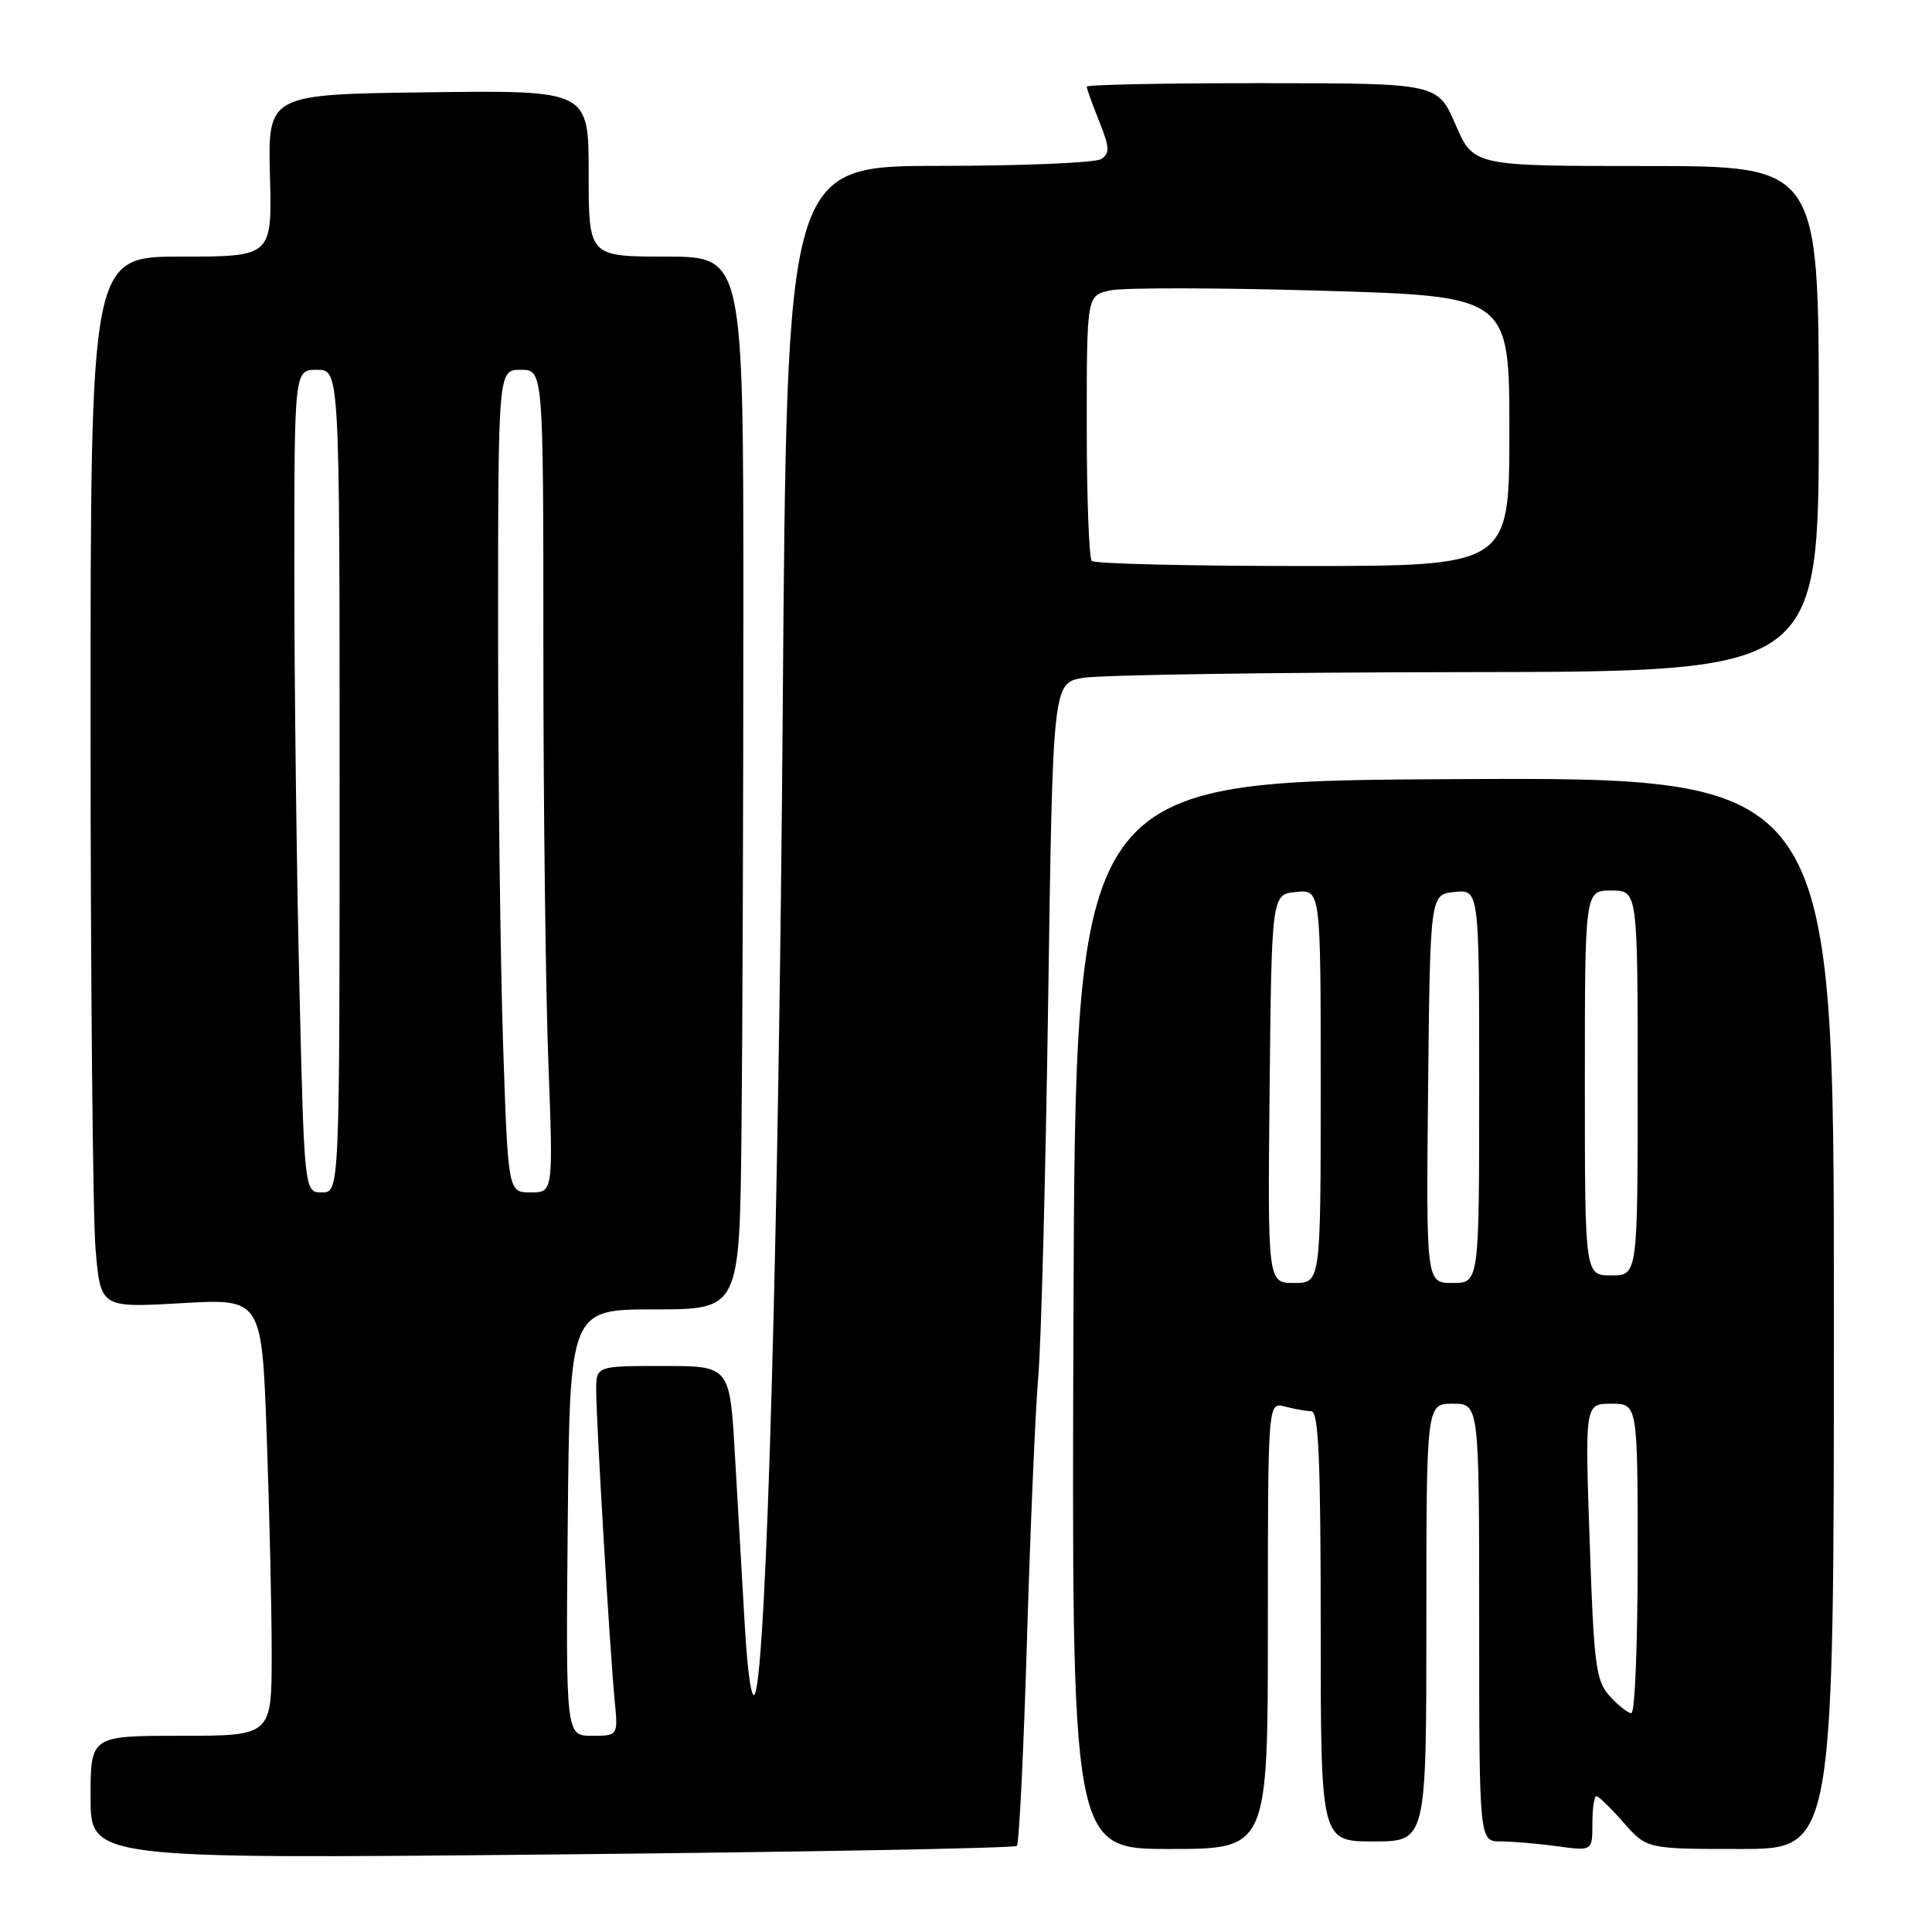 <?xml version="1.0" encoding="UTF-8" standalone="no"?>
<!DOCTYPE svg PUBLIC "-//W3C//DTD SVG 1.1//EN" "http://www.w3.org/Graphics/SVG/1.1/DTD/svg11.dtd" >
<svg xmlns="http://www.w3.org/2000/svg" xmlns:xlink="http://www.w3.org/1999/xlink" version="1.1" viewBox="0 0 256 256">
 <g >
 <path fill="currentColor"
d=" M 134.74 244.59 C 135.04 244.29 135.64 232.00 136.08 217.27 C 136.52 202.55 137.19 186.90 137.57 182.50 C 137.96 178.10 138.55 155.61 138.89 132.52 C 139.50 90.53 139.50 90.53 143.50 89.82 C 145.70 89.43 168.54 89.09 194.25 89.06 C 241.00 89.00 241.00 89.00 241.00 55.50 C 241.00 22.00 241.00 22.00 218.12 22.00 C 195.25 22.00 195.25 22.00 192.87 16.52 C 190.50 11.03 190.50 11.03 167.25 11.02 C 154.46 11.01 144.00 11.22 144.00 11.48 C 144.00 11.74 144.74 13.81 145.65 16.08 C 147.05 19.57 147.08 20.33 145.90 21.08 C 145.13 21.57 135.45 21.98 124.38 21.98 C 104.26 22.00 104.26 22.00 103.72 93.75 C 103.19 163.01 101.59 220.24 100.06 224.37 C 99.62 225.55 99.07 221.93 98.69 215.43 C 98.34 209.42 97.75 199.21 97.38 192.75 C 96.71 181.00 96.71 181.00 87.85 181.00 C 79.00 181.00 79.00 181.00 79.00 184.25 C 79.00 188.34 80.82 218.89 81.44 225.25 C 81.91 230.00 81.91 230.00 78.44 230.00 C 74.97 230.00 74.97 230.00 75.23 201.75 C 75.50 173.50 75.50 173.50 86.75 173.50 C 98.00 173.50 98.00 173.50 98.25 150.00 C 98.39 137.07 98.50 105.69 98.50 80.25 C 98.50 34.01 98.50 34.01 88.25 34.00 C 78.00 34.00 78.00 34.00 78.00 22.98 C 78.00 11.96 78.00 11.96 56.75 12.23 C 35.50 12.50 35.50 12.50 35.77 23.25 C 36.05 34.00 36.05 34.00 24.02 34.00 C 12.00 34.00 12.00 34.00 12.00 95.85 C 12.00 129.87 12.30 161.21 12.66 165.49 C 13.32 173.29 13.32 173.29 24.00 172.68 C 34.69 172.06 34.69 172.06 35.34 190.19 C 35.70 200.16 36.00 213.20 36.00 219.16 C 36.00 230.00 36.00 230.00 24.00 230.00 C 12.00 230.00 12.00 230.00 12.00 238.16 C 12.00 246.32 12.00 246.32 73.10 245.73 C 106.70 245.40 134.44 244.89 134.74 244.59 Z  M 168.00 215.38 C 168.00 185.77 168.00 185.77 170.25 186.37 C 171.49 186.70 173.06 186.98 173.75 186.99 C 174.72 187.00 175.00 193.37 175.00 215.50 C 175.00 244.00 175.00 244.00 182.00 244.00 C 189.00 244.00 189.00 244.00 189.00 215.00 C 189.00 186.00 189.00 186.00 192.50 186.00 C 196.00 186.00 196.00 186.00 196.00 215.00 C 196.00 244.00 196.00 244.00 198.86 244.00 C 200.43 244.00 203.81 244.29 206.36 244.64 C 211.00 245.27 211.00 245.27 211.00 241.64 C 211.00 239.64 211.24 238.00 211.53 238.00 C 211.82 238.00 213.44 239.57 215.13 241.50 C 218.21 245.00 218.21 245.00 230.60 245.00 C 243.00 245.00 243.00 245.00 243.00 173.99 C 243.00 102.98 243.00 102.98 192.75 103.24 C 142.50 103.50 142.50 103.50 142.24 174.25 C 141.99 245.00 141.99 245.00 154.99 245.00 C 168.00 245.00 168.00 245.00 168.00 215.38 Z  M 39.66 130.25 C 39.30 114.99 39.00 90.46 39.00 75.75 C 39.00 49.00 39.00 49.00 42.00 49.00 C 45.00 49.00 45.00 49.00 45.00 103.50 C 45.00 158.00 45.00 158.00 42.66 158.00 C 40.32 158.00 40.32 158.00 39.66 130.25 Z  M 66.66 138.34 C 66.30 127.53 66.00 103.00 66.00 83.84 C 66.00 49.00 66.00 49.00 69.00 49.00 C 72.00 49.00 72.00 49.00 72.00 86.25 C 72.00 106.74 72.30 131.26 72.66 140.75 C 73.31 158.00 73.31 158.00 70.32 158.00 C 67.32 158.00 67.32 158.00 66.66 138.34 Z  M 144.67 74.33 C 144.30 73.97 144.00 65.90 144.00 56.41 C 144.00 39.16 144.00 39.16 147.11 38.48 C 148.82 38.10 161.42 38.12 175.11 38.52 C 200.00 39.25 200.00 39.25 200.00 57.13 C 200.00 75.00 200.00 75.00 172.67 75.00 C 157.63 75.00 145.03 74.70 144.67 74.33 Z  M 213.30 224.75 C 211.46 222.72 211.20 220.73 210.64 204.25 C 210.01 186.00 210.01 186.00 213.51 186.00 C 217.00 186.00 217.00 186.00 217.00 206.50 C 217.00 217.78 216.63 227.00 216.17 227.00 C 215.72 227.00 214.43 225.99 213.30 224.75 Z  M 168.23 144.25 C 168.50 118.50 168.50 118.50 171.75 118.19 C 175.00 117.87 175.00 117.87 175.00 143.94 C 175.00 170.00 175.00 170.00 171.48 170.00 C 167.97 170.00 167.97 170.00 168.23 144.25 Z  M 189.23 144.25 C 189.50 118.50 189.50 118.50 192.75 118.19 C 196.00 117.87 196.00 117.87 196.00 143.94 C 196.00 170.00 196.00 170.00 192.48 170.00 C 188.97 170.00 188.97 170.00 189.23 144.25 Z  M 210.00 143.50 C 210.00 118.00 210.00 118.00 213.50 118.00 C 217.00 118.00 217.00 118.00 217.00 143.50 C 217.00 169.00 217.00 169.00 213.50 169.00 C 210.00 169.00 210.00 169.00 210.00 143.50 Z "/>
</g>
</svg>